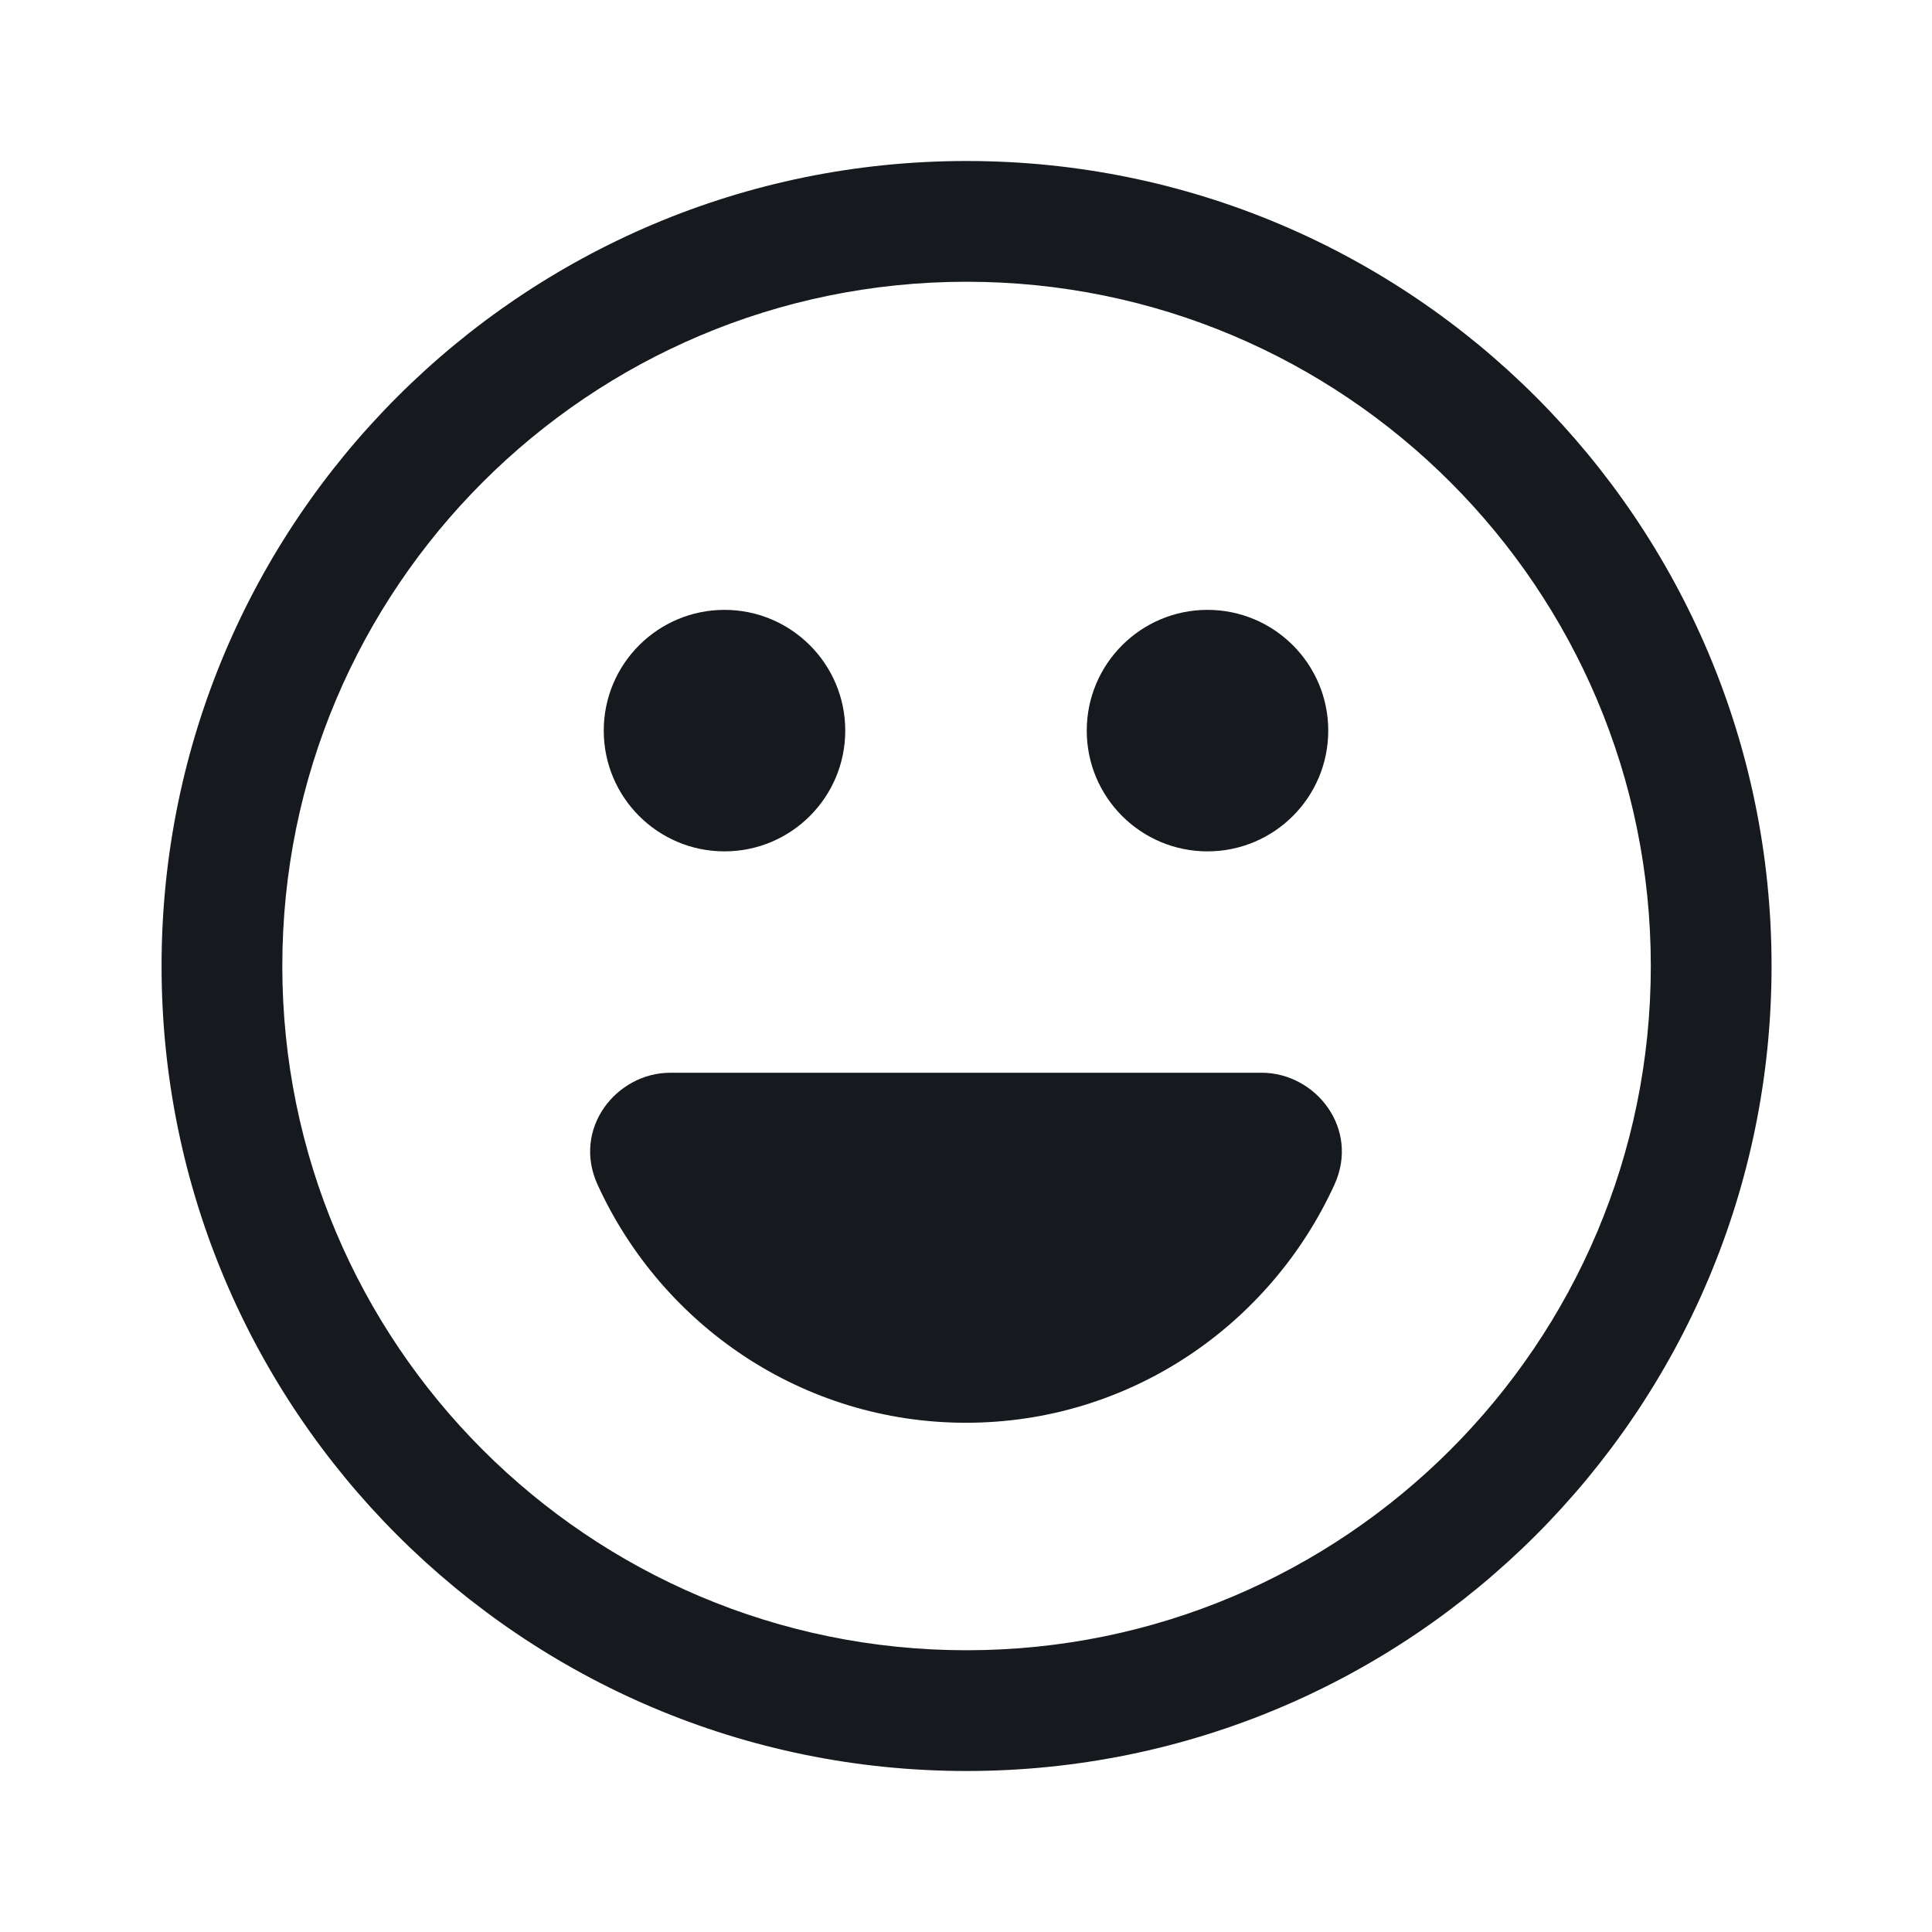<svg width="24" height="24" viewBox="0 0 24 24" fill="none" xmlns="http://www.w3.org/2000/svg">
<path fill-rule="evenodd" clip-rule="evenodd" d="M7.424 14.718C7.104 14.019 7.658 13.326 8.327 13.326H15.673C16.342 13.326 16.896 14.019 16.576 14.718C15.78 16.459 14.034 17.674 12 17.674C9.966 17.674 8.22 16.459 7.424 14.718Z" fill="#16191D"/>
<path d="M10.5 9.076C10.5 9.905 9.828 10.576 9 10.576C8.172 10.576 7.5 9.905 7.5 9.076C7.5 8.248 8.172 7.576 9 7.576C9.828 7.576 10.5 8.248 10.5 9.076Z" fill="#16191D"/>
<path d="M16.5 9.076C16.5 9.905 15.828 10.576 15 10.576C14.172 10.576 13.5 9.905 13.5 9.076C13.5 8.248 14.172 7.576 15 7.576C15.828 7.576 16.5 8.248 16.5 9.076Z" fill="#16191D"/>
<path fill-rule="evenodd" clip-rule="evenodd" d="M12.007 3.5C7.312 3.5 3.507 7.306 3.507 12C3.507 16.694 7.312 20.5 12.007 20.5C16.701 20.5 20.507 16.694 20.507 12C20.507 7.306 16.701 3.5 12.007 3.5ZM2.007 12C2.007 6.477 6.484 2 12.007 2C17.53 2 22.007 6.477 22.007 12C22.007 17.523 17.53 22 12.007 22C6.484 22 2.007 17.523 2.007 12Z" fill="#16191D"/>
</svg>
